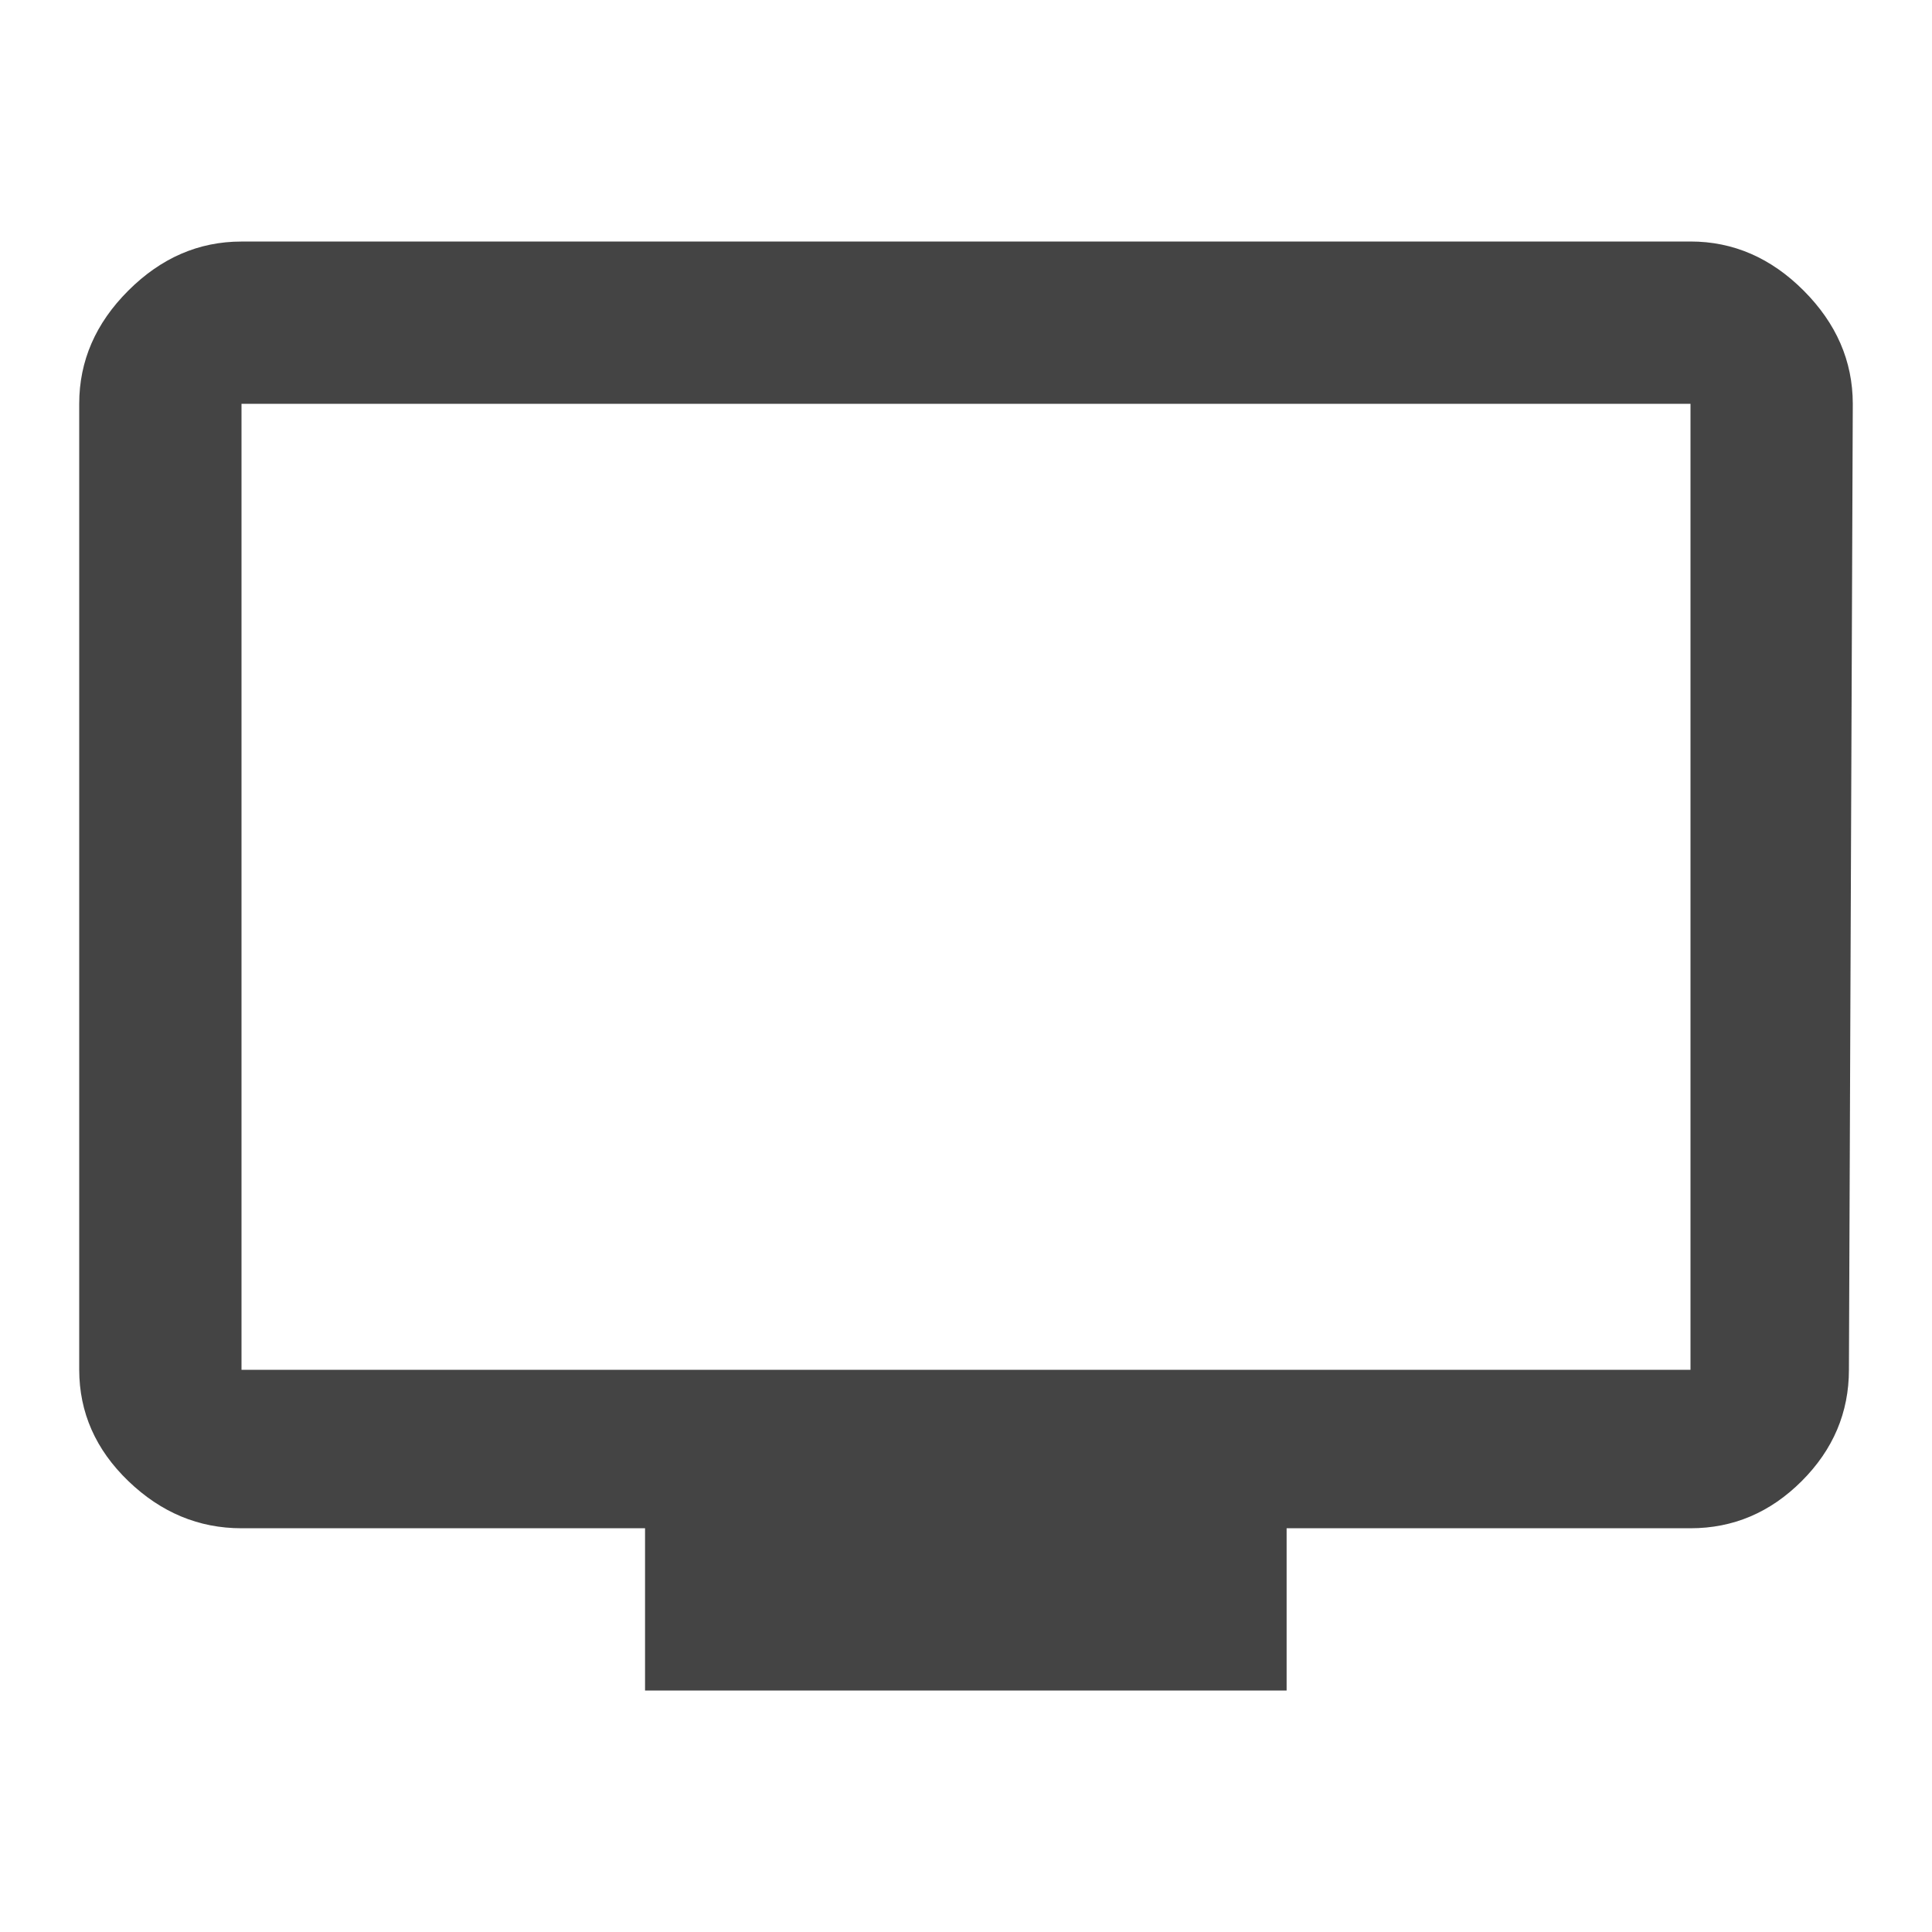 <?xml version="1.0"?><svg xmlns="http://www.w3.org/2000/svg" width="40" height="40" viewBox="0 0 40 40"><path fill="#444" d="m35 28.36v-20h-30v20h30z m0-23.36q1.328 0 2.343 1.017t1.017 2.342l-0.08 20q0 1.328-0.977 2.305t-2.303 0.977h-8.362v3.36h-13.283v-3.36h-8.355q-1.328 0-2.343-0.977t-1.017-2.305v-20q0-1.328 1.017-2.343t2.34-1.015h30z"></path></svg>
